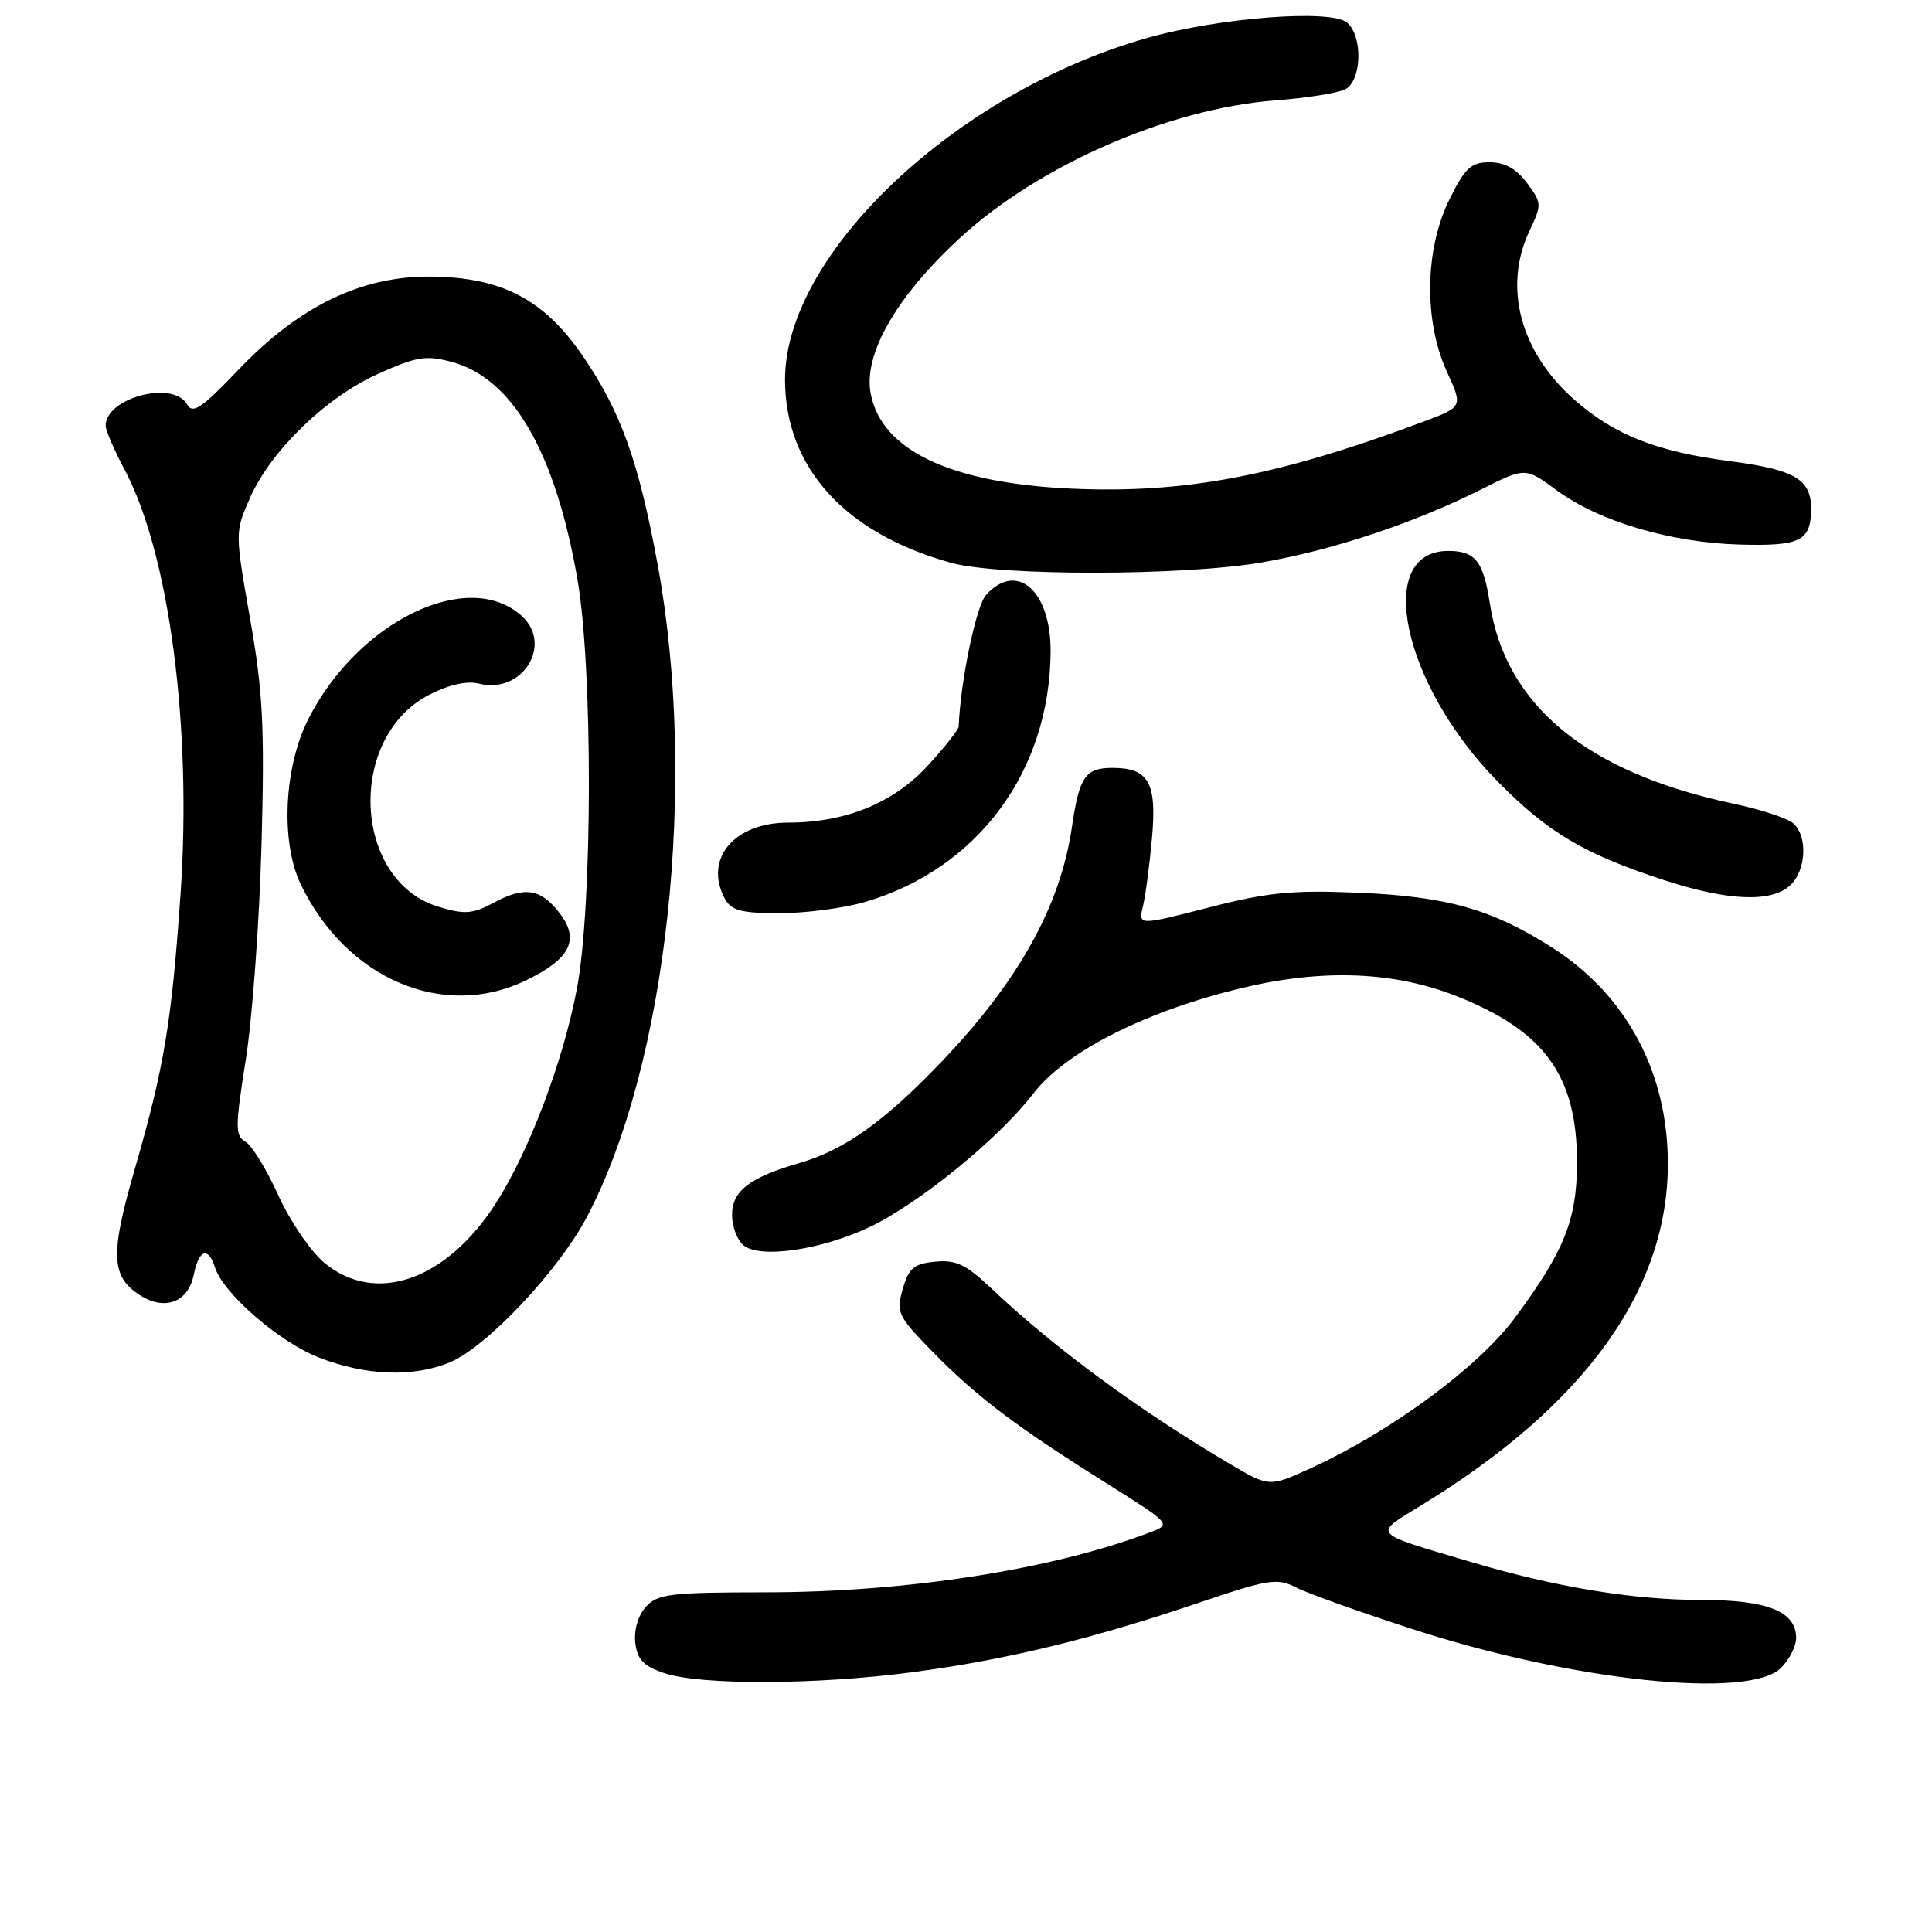 <?xml version="1.0" encoding="UTF-8" standalone="no"?>
<!DOCTYPE svg PUBLIC "-//W3C//DTD SVG 1.1//EN" "http://www.w3.org/Graphics/SVG/1.1/DTD/svg11.dtd" >
<svg xmlns="http://www.w3.org/2000/svg" xmlns:xlink="http://www.w3.org/1999/xlink" version="1.1" viewBox="0 0 256 256">
 <g >
 <path fill="currentColor"
d=" M 121.02 221.56 C 133.44 219.91 144.66 217.18 158.74 212.41 C 168.12 209.24 169.22 209.06 171.74 210.35 C 173.26 211.13 180.26 213.63 187.31 215.91 C 208.42 222.76 231.80 225.20 236.00 221.00 C 237.10 219.90 238.00 218.13 238.00 217.06 C 238.00 213.51 234.23 212.00 225.37 212.00 C 216.38 212.00 206.05 210.29 194.84 206.95 C 181.42 202.96 181.83 203.45 188.59 199.30 C 210.06 186.11 221.00 170.88 221.00 154.20 C 221.00 142.11 215.53 131.87 205.70 125.58 C 197.72 120.48 191.76 118.79 180.00 118.29 C 171.20 117.92 167.99 118.24 160.17 120.25 C 150.83 122.65 150.83 122.65 151.45 120.08 C 151.79 118.66 152.33 114.56 152.65 110.97 C 153.30 103.70 152.20 101.75 147.42 101.75 C 143.80 101.75 143.01 102.91 142.03 109.61 C 140.50 120.08 134.94 130.06 124.62 140.83 C 117.17 148.61 111.89 152.37 105.98 154.09 C 99.31 156.02 97.00 157.80 97.00 160.99 C 97.00 162.51 97.68 164.32 98.52 165.01 C 100.69 166.81 108.76 165.64 115.20 162.60 C 121.74 159.51 132.35 150.86 136.91 144.91 C 141.18 139.35 151.83 133.96 164.59 130.91 C 175.27 128.35 184.70 128.71 193.00 131.99 C 204.64 136.58 208.96 142.53 208.96 154.00 C 208.96 161.60 207.29 165.77 200.73 174.62 C 195.88 181.16 184.37 189.65 173.77 194.50 C 168.19 197.06 168.19 197.06 162.97 193.98 C 150.98 186.91 139.68 178.60 131.39 170.75 C 128.01 167.55 126.68 166.91 123.92 167.18 C 121.09 167.45 120.42 168.02 119.62 170.80 C 118.73 173.92 118.96 174.40 123.59 179.13 C 129.40 185.07 134.58 188.99 146.46 196.44 C 155.24 201.96 155.24 201.96 152.37 203.05 C 139.45 207.97 120.08 210.99 101.40 210.99 C 88.80 211.00 87.13 211.20 85.58 212.91 C 84.56 214.04 83.98 215.98 84.18 217.66 C 84.43 219.89 85.25 220.76 88.00 221.69 C 92.77 223.32 108.28 223.26 121.02 221.56 Z  M 59.63 180.51 C 64.48 178.48 73.97 168.42 77.73 161.32 C 88.40 141.18 92.47 103.84 87.15 74.85 C 84.61 61.03 82.23 54.43 77.11 47.01 C 72.02 39.64 66.41 36.73 57.12 36.65 C 47.87 36.56 39.63 40.56 31.52 49.07 C 26.71 54.11 25.53 54.90 24.79 53.59 C 22.97 50.34 14.00 52.69 14.00 56.41 C 14.00 57.02 15.13 59.64 16.51 62.24 C 22.43 73.35 25.45 96.34 23.92 118.49 C 22.74 135.50 21.75 141.43 17.86 154.90 C 14.59 166.20 14.70 169.10 18.47 171.57 C 21.79 173.75 24.93 172.59 25.67 168.92 C 26.34 165.57 27.59 165.12 28.48 167.93 C 29.58 171.41 37.06 177.88 42.33 179.91 C 48.57 182.31 54.81 182.52 59.63 180.51 Z  M 114.72 119.49 C 129.56 115.08 139.07 102.25 139.21 86.43 C 139.29 78.30 134.76 74.29 130.65 78.84 C 129.34 80.29 127.27 90.23 127.03 96.27 C 127.01 96.70 125.14 99.06 122.87 101.52 C 118.36 106.42 112.00 109.00 104.45 109.00 C 97.26 109.00 93.23 113.82 96.04 119.07 C 96.89 120.66 98.17 121.00 103.35 121.00 C 106.81 121.00 111.92 120.32 114.72 119.49 Z  M 237.17 117.35 C 239.36 115.37 239.57 110.72 237.56 109.05 C 236.76 108.39 233.27 107.25 229.81 106.52 C 210.31 102.40 199.48 93.52 197.41 79.94 C 196.55 74.35 195.48 73.00 191.90 73.00 C 182.05 73.00 185.81 90.67 198.38 103.48 C 205.08 110.31 209.87 113.15 220.50 116.62 C 228.91 119.37 234.66 119.62 237.17 117.35 Z  M 167.28 74.51 C 176.72 72.86 187.43 69.29 196.31 64.83 C 202.12 61.91 202.12 61.91 206.30 64.99 C 211.91 69.11 221.44 71.92 230.63 72.16 C 238.59 72.37 239.95 71.68 239.98 67.44 C 240.01 63.51 237.83 62.23 229.17 61.10 C 219.54 59.85 213.93 57.64 208.64 52.99 C 201.42 46.65 199.13 37.99 202.69 30.53 C 204.31 27.12 204.30 26.88 202.33 24.24 C 200.92 22.36 199.38 21.50 197.39 21.50 C 194.92 21.50 194.14 22.22 192.05 26.44 C 188.79 33.02 188.65 42.50 191.70 49.21 C 193.85 53.91 193.85 53.91 188.64 55.86 C 169.38 63.07 157.04 65.42 142.00 64.75 C 125.98 64.03 116.78 59.68 115.37 52.14 C 114.39 46.94 118.72 39.38 127.09 31.63 C 137.57 21.92 154.80 14.39 169.00 13.30 C 173.12 12.99 177.29 12.33 178.25 11.83 C 180.46 10.69 180.61 4.75 178.47 2.98 C 176.32 1.19 161.54 2.33 152.04 5.02 C 126.73 12.16 103.95 33.68 104.02 50.38 C 104.07 61.98 111.96 70.66 126.00 74.57 C 132.41 76.35 156.91 76.32 167.28 74.51 Z  M 42.91 167.27 C 41.13 165.77 38.40 161.75 36.85 158.33 C 35.30 154.91 33.35 151.73 32.51 151.27 C 31.15 150.50 31.15 149.37 32.56 140.46 C 33.43 134.98 34.37 122.17 34.65 112.00 C 35.08 96.33 34.85 91.74 33.14 82.00 C 31.13 70.53 31.13 70.50 33.11 66.00 C 35.88 59.72 43.19 52.64 50.12 49.53 C 55.21 47.24 56.45 47.04 59.87 47.96 C 67.92 50.13 73.57 59.89 76.50 76.68 C 78.57 88.53 78.53 119.98 76.44 131.03 C 74.61 140.65 70.15 152.46 65.74 159.38 C 59.14 169.71 49.70 172.98 42.91 167.27 Z  M 69.70 129.90 C 75.52 127.09 76.82 124.57 74.25 121.13 C 71.73 117.76 69.57 117.38 65.47 119.59 C 62.62 121.12 61.61 121.20 58.13 120.16 C 46.72 116.74 45.90 97.67 56.91 92.04 C 59.55 90.70 61.89 90.18 63.51 90.59 C 69.20 92.02 73.33 85.42 69.12 81.61 C 62.08 75.23 47.51 82.25 40.89 95.20 C 37.61 101.63 37.15 111.61 39.87 117.22 C 45.92 129.74 58.77 135.20 69.70 129.90 Z "/>
</g>
</svg>
